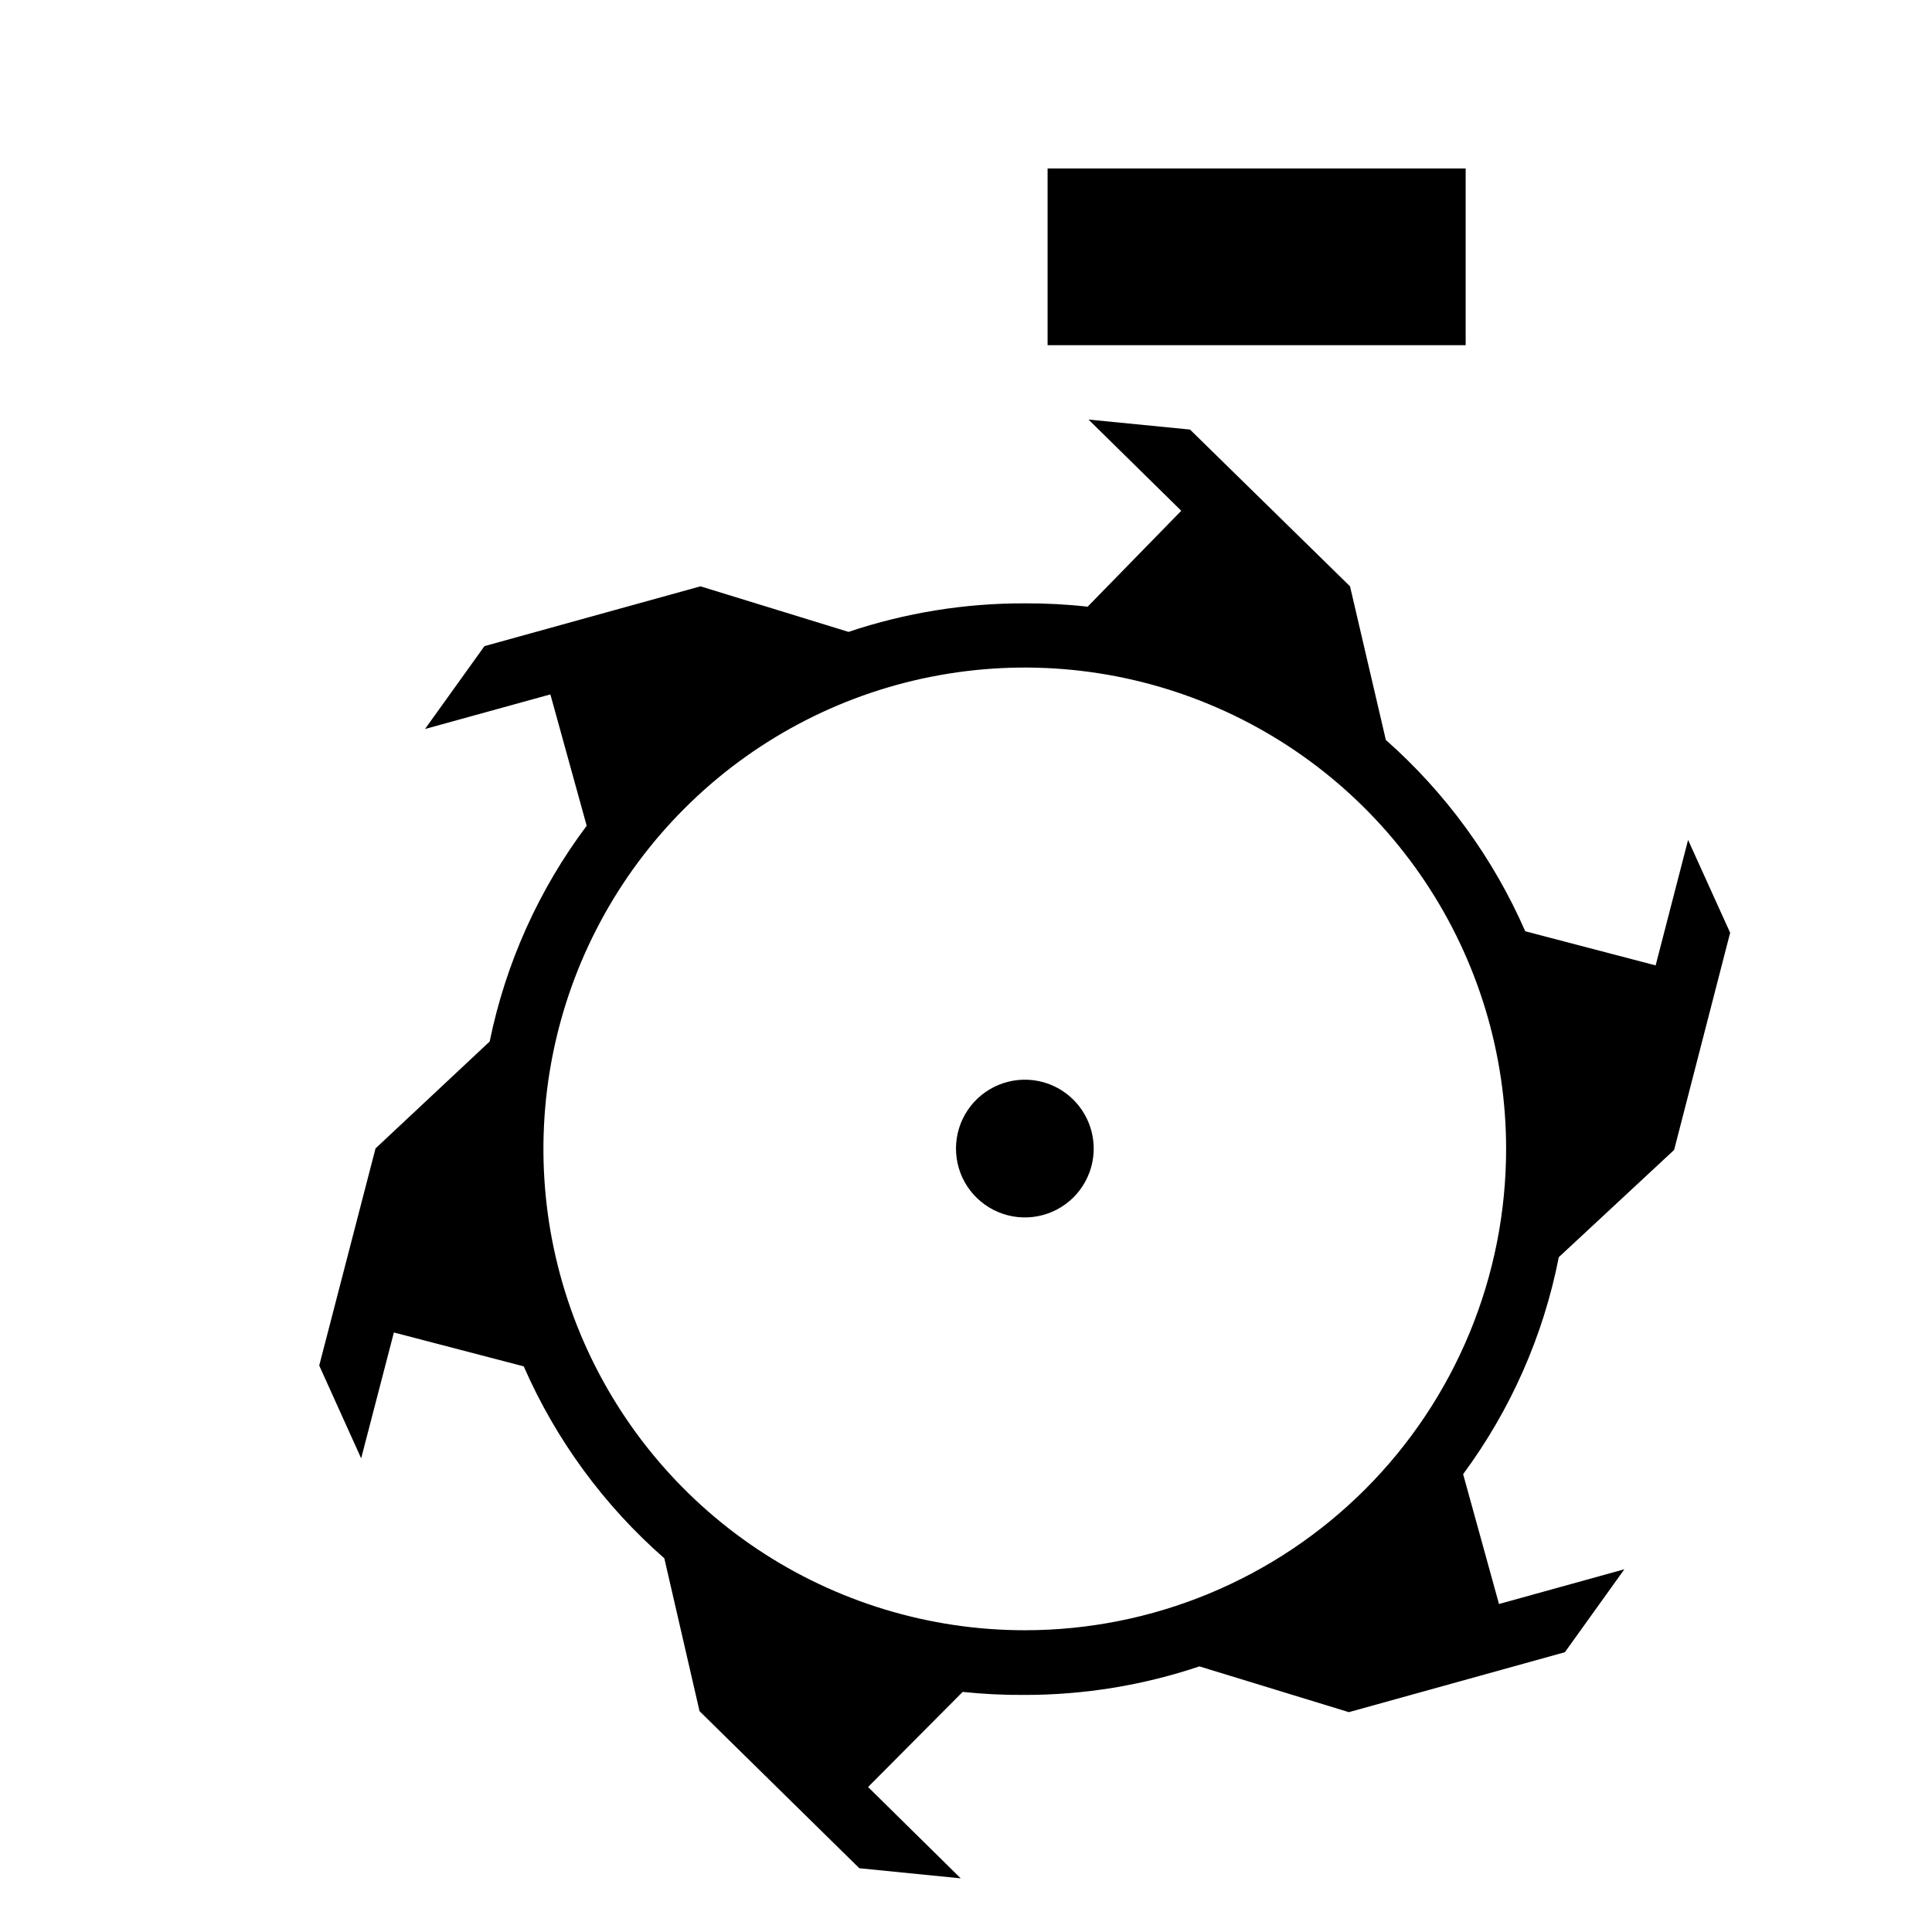 <svg width="48" height="48" viewBox="0 0 48 48" fill="none" xmlns="http://www.w3.org/2000/svg">
<path d="M41.134 23.985L37.894 23.137C37.099 21.319 35.917 19.697 34.431 18.384L33.541 14.567L29.565 10.672L27.044 10.424L29.348 12.69L27.022 15.073C26.507 15.015 25.99 14.988 25.472 14.99C23.979 14.984 22.496 15.224 21.081 15.699L17.403 14.567L12.036 16.053L10.559 18.112L13.674 17.252L14.576 20.516C13.386 22.102 12.563 23.933 12.166 25.876L9.33 28.532L7.931 33.926L8.973 36.232L9.786 33.105L13.012 33.947C13.812 35.774 15.005 37.402 16.505 38.716L17.38 42.514L21.35 46.416L23.869 46.667L21.567 44.398L23.917 42.035C24.428 42.088 24.941 42.114 25.455 42.11C26.932 42.111 28.399 41.872 29.799 41.401L33.512 42.538L38.879 41.049L40.357 38.988L37.242 39.851L36.351 36.625C37.533 35.026 38.346 33.185 38.728 31.234L41.593 28.57L42.985 23.174L41.94 20.868L41.134 23.985ZM25.46 40.503C23.095 40.503 20.783 39.802 18.816 38.488C16.849 37.173 15.317 35.306 14.411 33.121C13.506 30.935 13.27 28.531 13.731 26.211C14.192 23.891 15.331 21.76 17.004 20.088C18.676 18.415 20.807 17.276 23.127 16.815C25.447 16.354 27.851 16.59 30.036 17.496C32.222 18.401 34.089 19.933 35.403 21.9C36.718 23.867 37.419 26.179 37.419 28.544C37.419 30.115 37.11 31.67 36.509 33.121C35.908 34.572 35.027 35.891 33.917 37.001C32.806 38.112 31.488 38.992 30.037 39.593C28.586 40.194 27.03 40.503 25.46 40.503Z" fill="black"/>
<path d="M26.046 26.927C25.728 26.812 25.383 26.793 25.055 26.874C24.726 26.955 24.429 27.131 24.2 27.38C23.972 27.63 23.822 27.941 23.771 28.276C23.72 28.61 23.768 28.952 23.911 29.259C24.054 29.565 24.285 29.823 24.574 29.998C24.863 30.174 25.198 30.26 25.536 30.245C25.874 30.231 26.2 30.116 26.473 29.917C26.746 29.717 26.953 29.441 27.069 29.123C27.225 28.696 27.204 28.225 27.012 27.813C26.82 27.402 26.473 27.083 26.046 26.927Z" fill="black"/>
<path d="M36.414 4.186H26.027V8.576H36.414V4.186Z" fill="black"/>
</svg>
